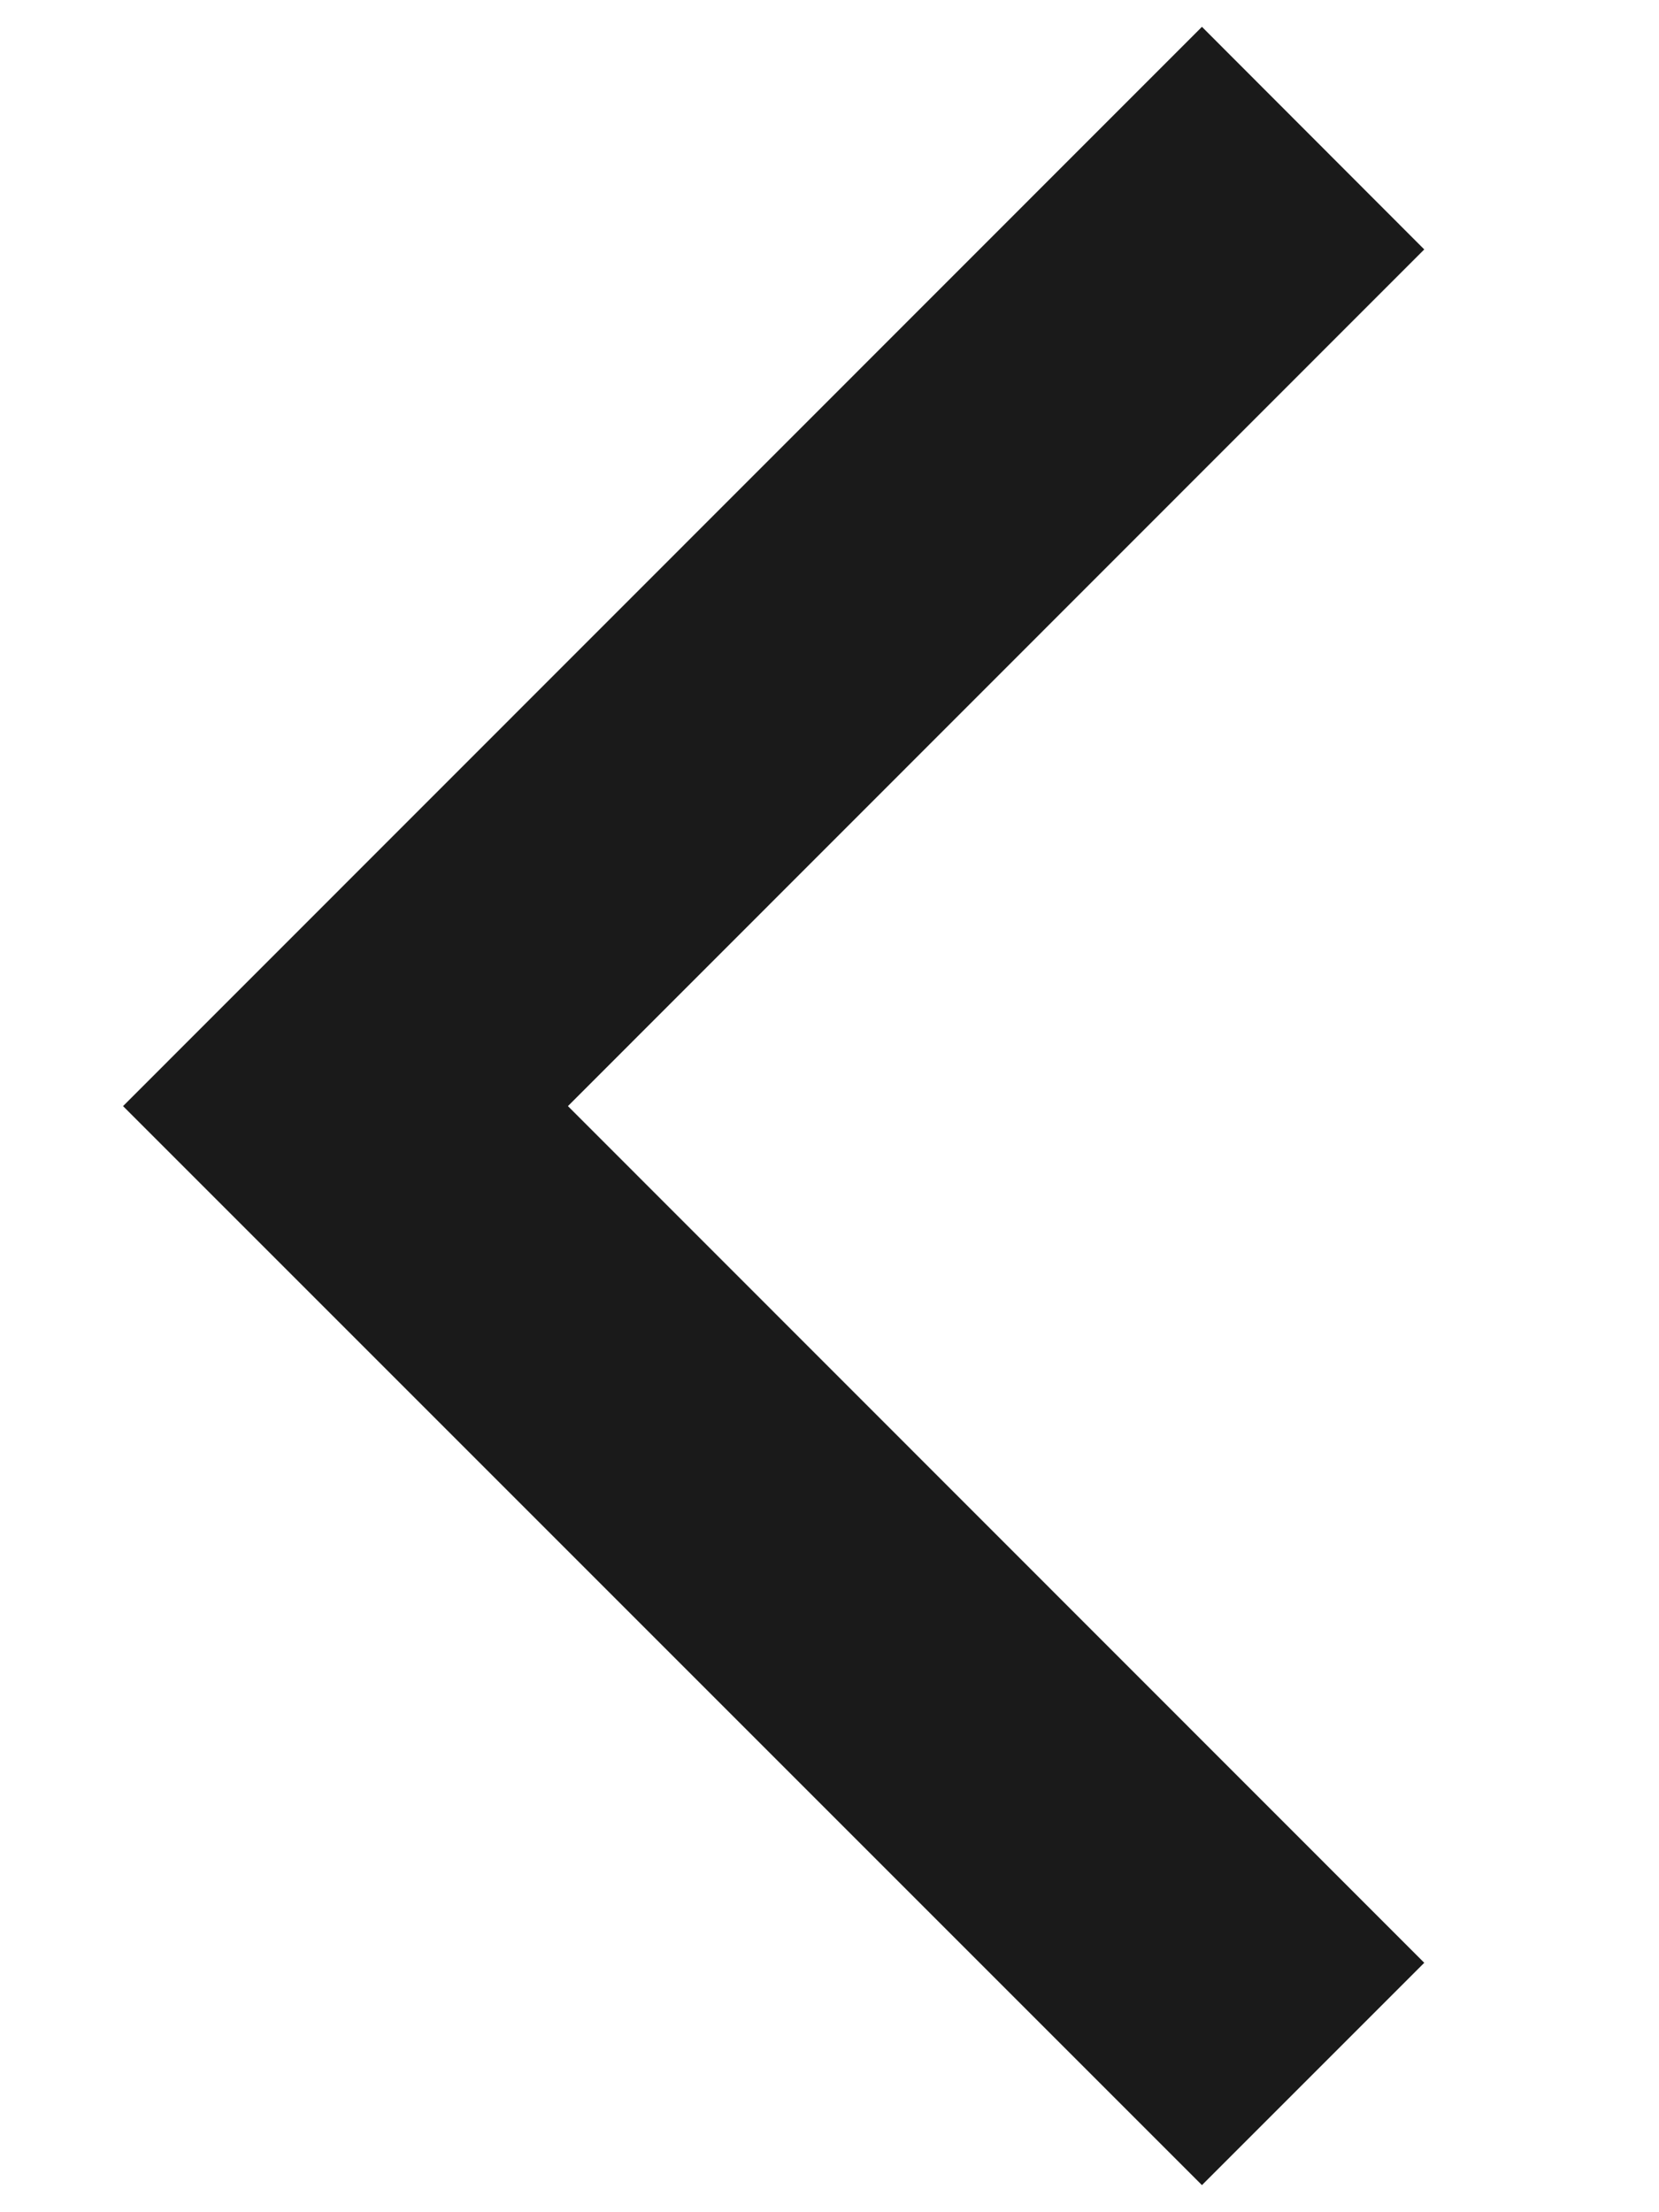 ﻿<?xml version="1.0" encoding="utf-8"?>
<svg version="1.1" xmlns:xlink="http://www.w3.org/1999/xlink" width="6px" height="8px" xmlns="http://www.w3.org/2000/svg">
  <g transform="matrix(1 0 0 1 -205 -25 )">
    <path d="M 0.445 4  L 4.347 0.097  L 5.151 0.902  L 2.054 4  L 5.151 7.098  L 4.347 7.902  L 0.445 4  Z " fill-rule="nonzero" fill="#000000" stroke="none" fill-opacity="0.898" transform="matrix(1 0 0 1 205 25 )" />
  </g>
</svg>